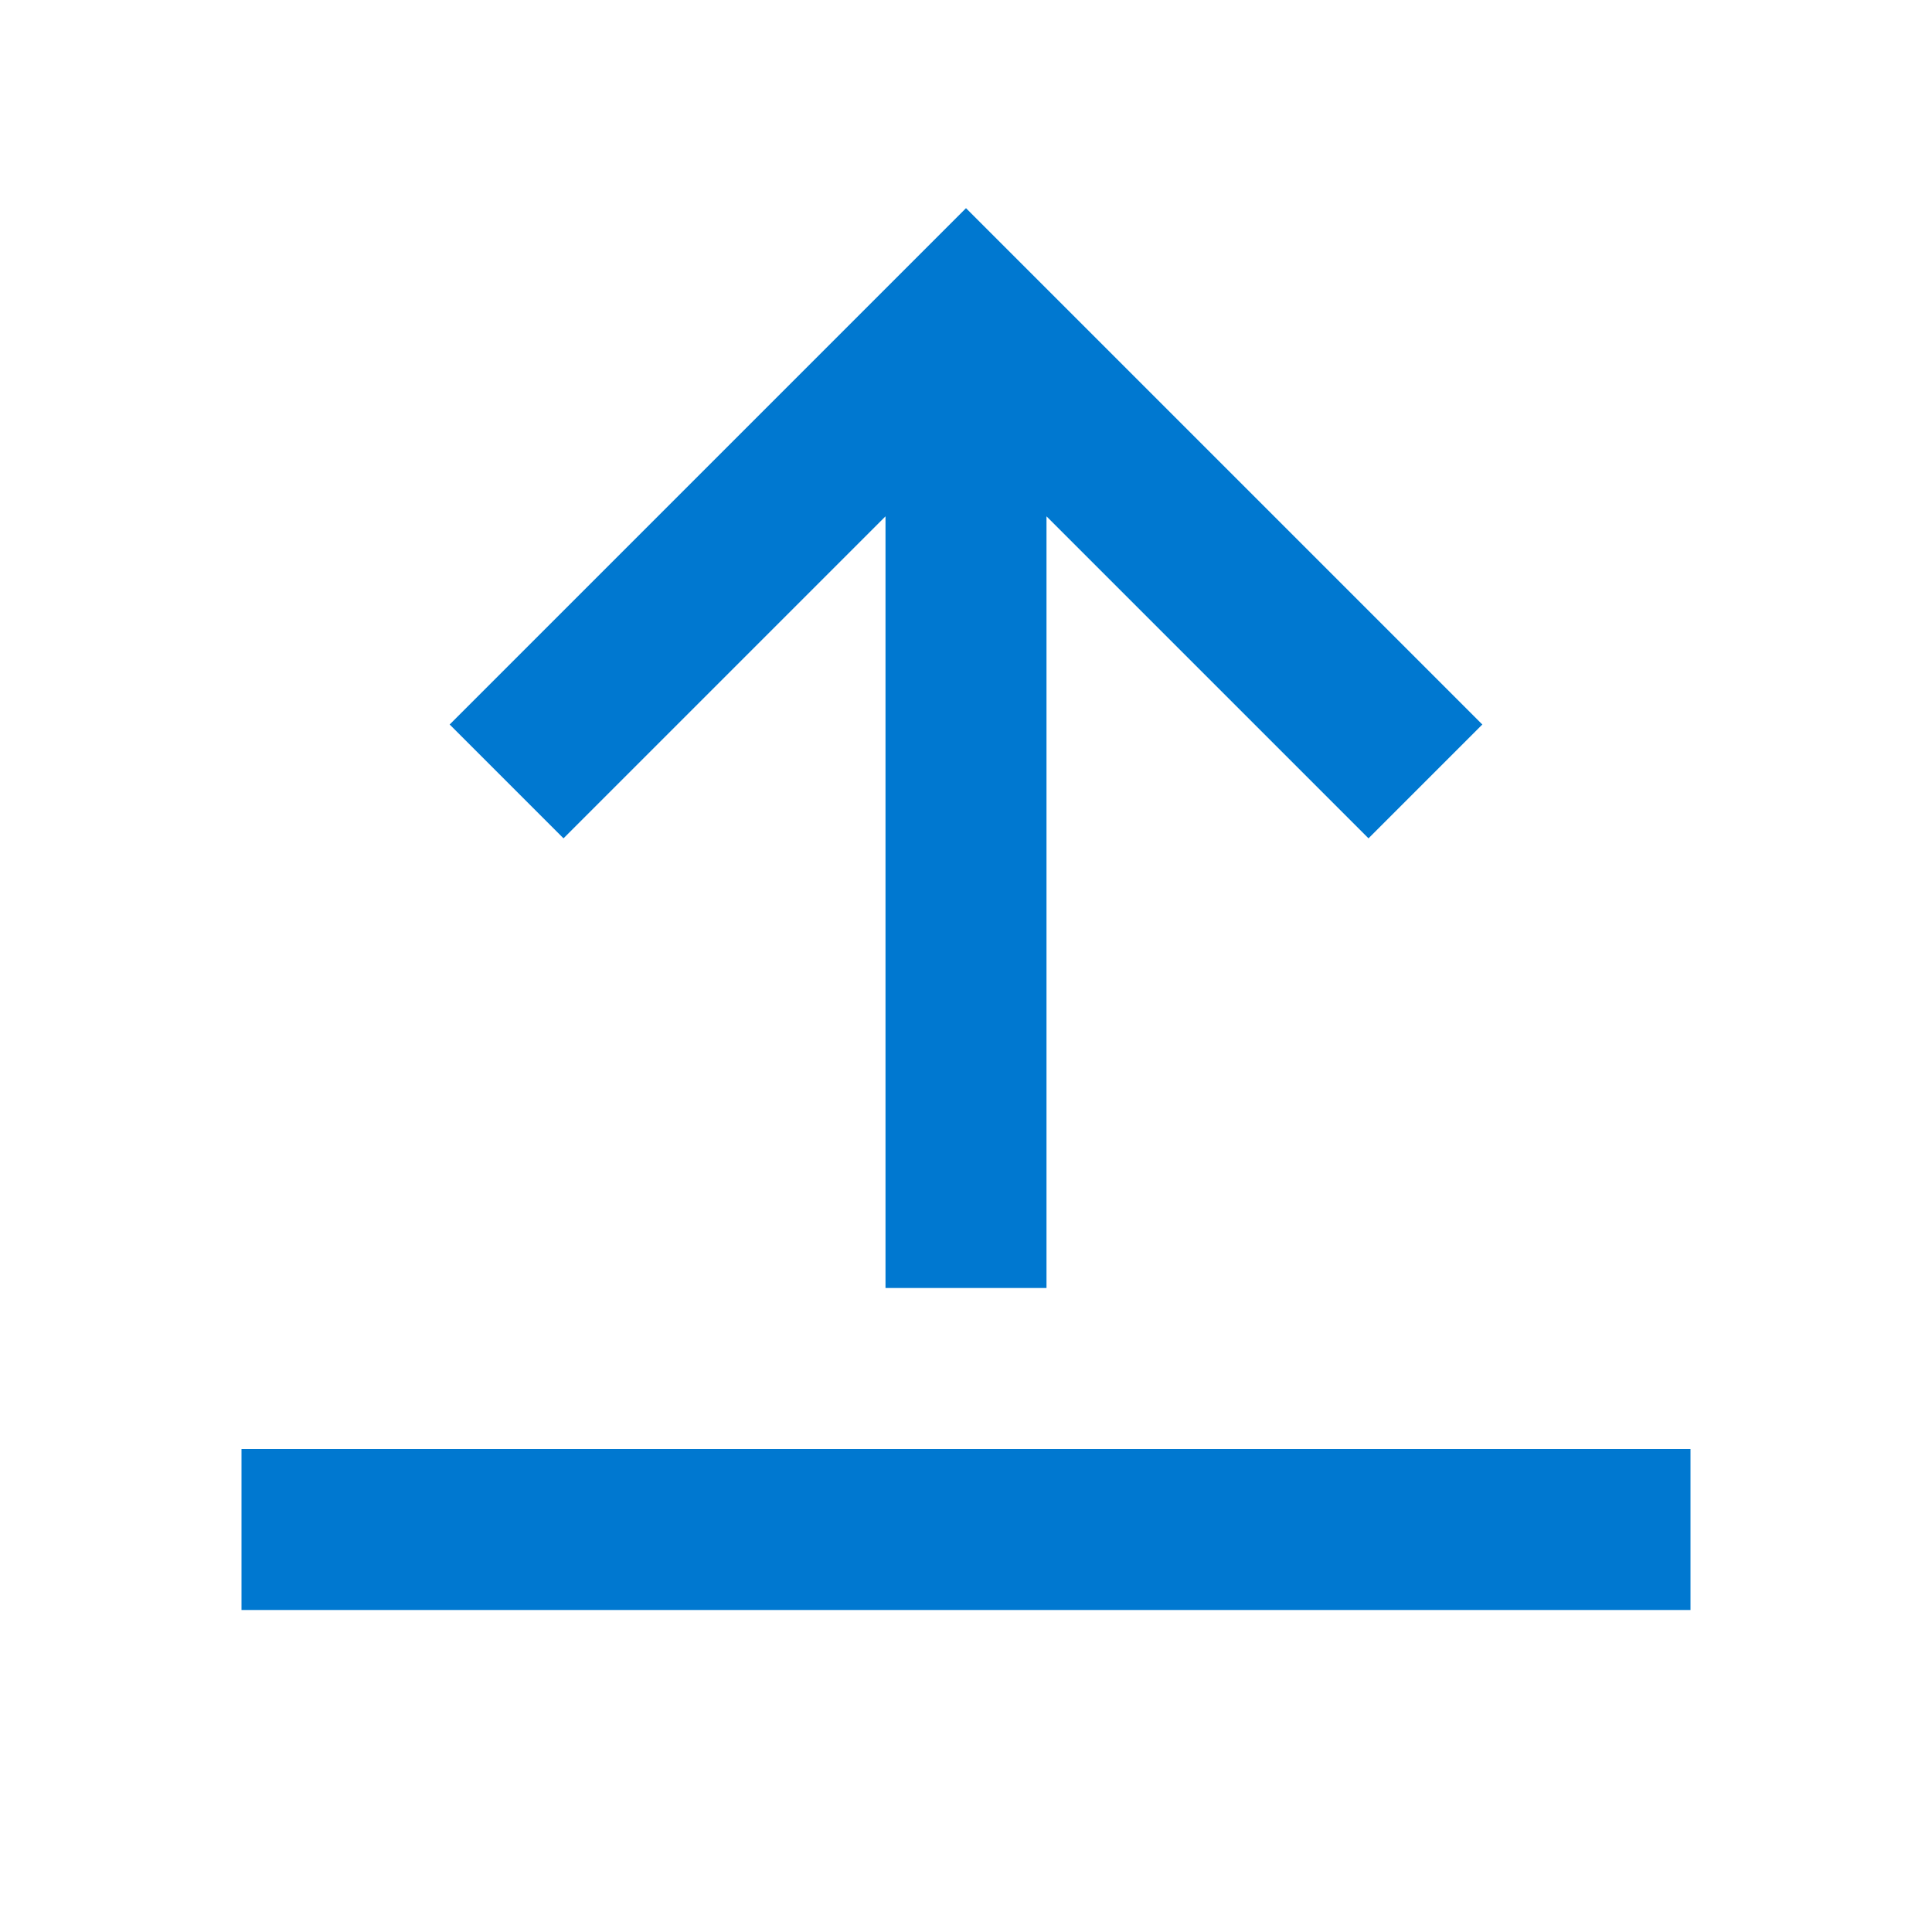 <?xml version="1.0" standalone="no"?><!DOCTYPE svg PUBLIC "-//W3C//DTD SVG 1.1//EN" "http://www.w3.org/Graphics/SVG/1.1/DTD/svg11.dtd"><svg t="1745691903862" class="icon" viewBox="0 0 1024 1024" version="1.1" xmlns="http://www.w3.org/2000/svg" p-id="82222" xmlns:xlink="http://www.w3.org/1999/xlink" width="200" height="200"><path d="M512 110.336L785.664 384 725.333 444.331l-170.667-170.667V682.667h-85.333V273.664l-170.667 170.667L238.336 384 512 110.336zM128 768h768v85.333H128v-85.333z" p-id="82223" fill="#0078d0"></path></svg>